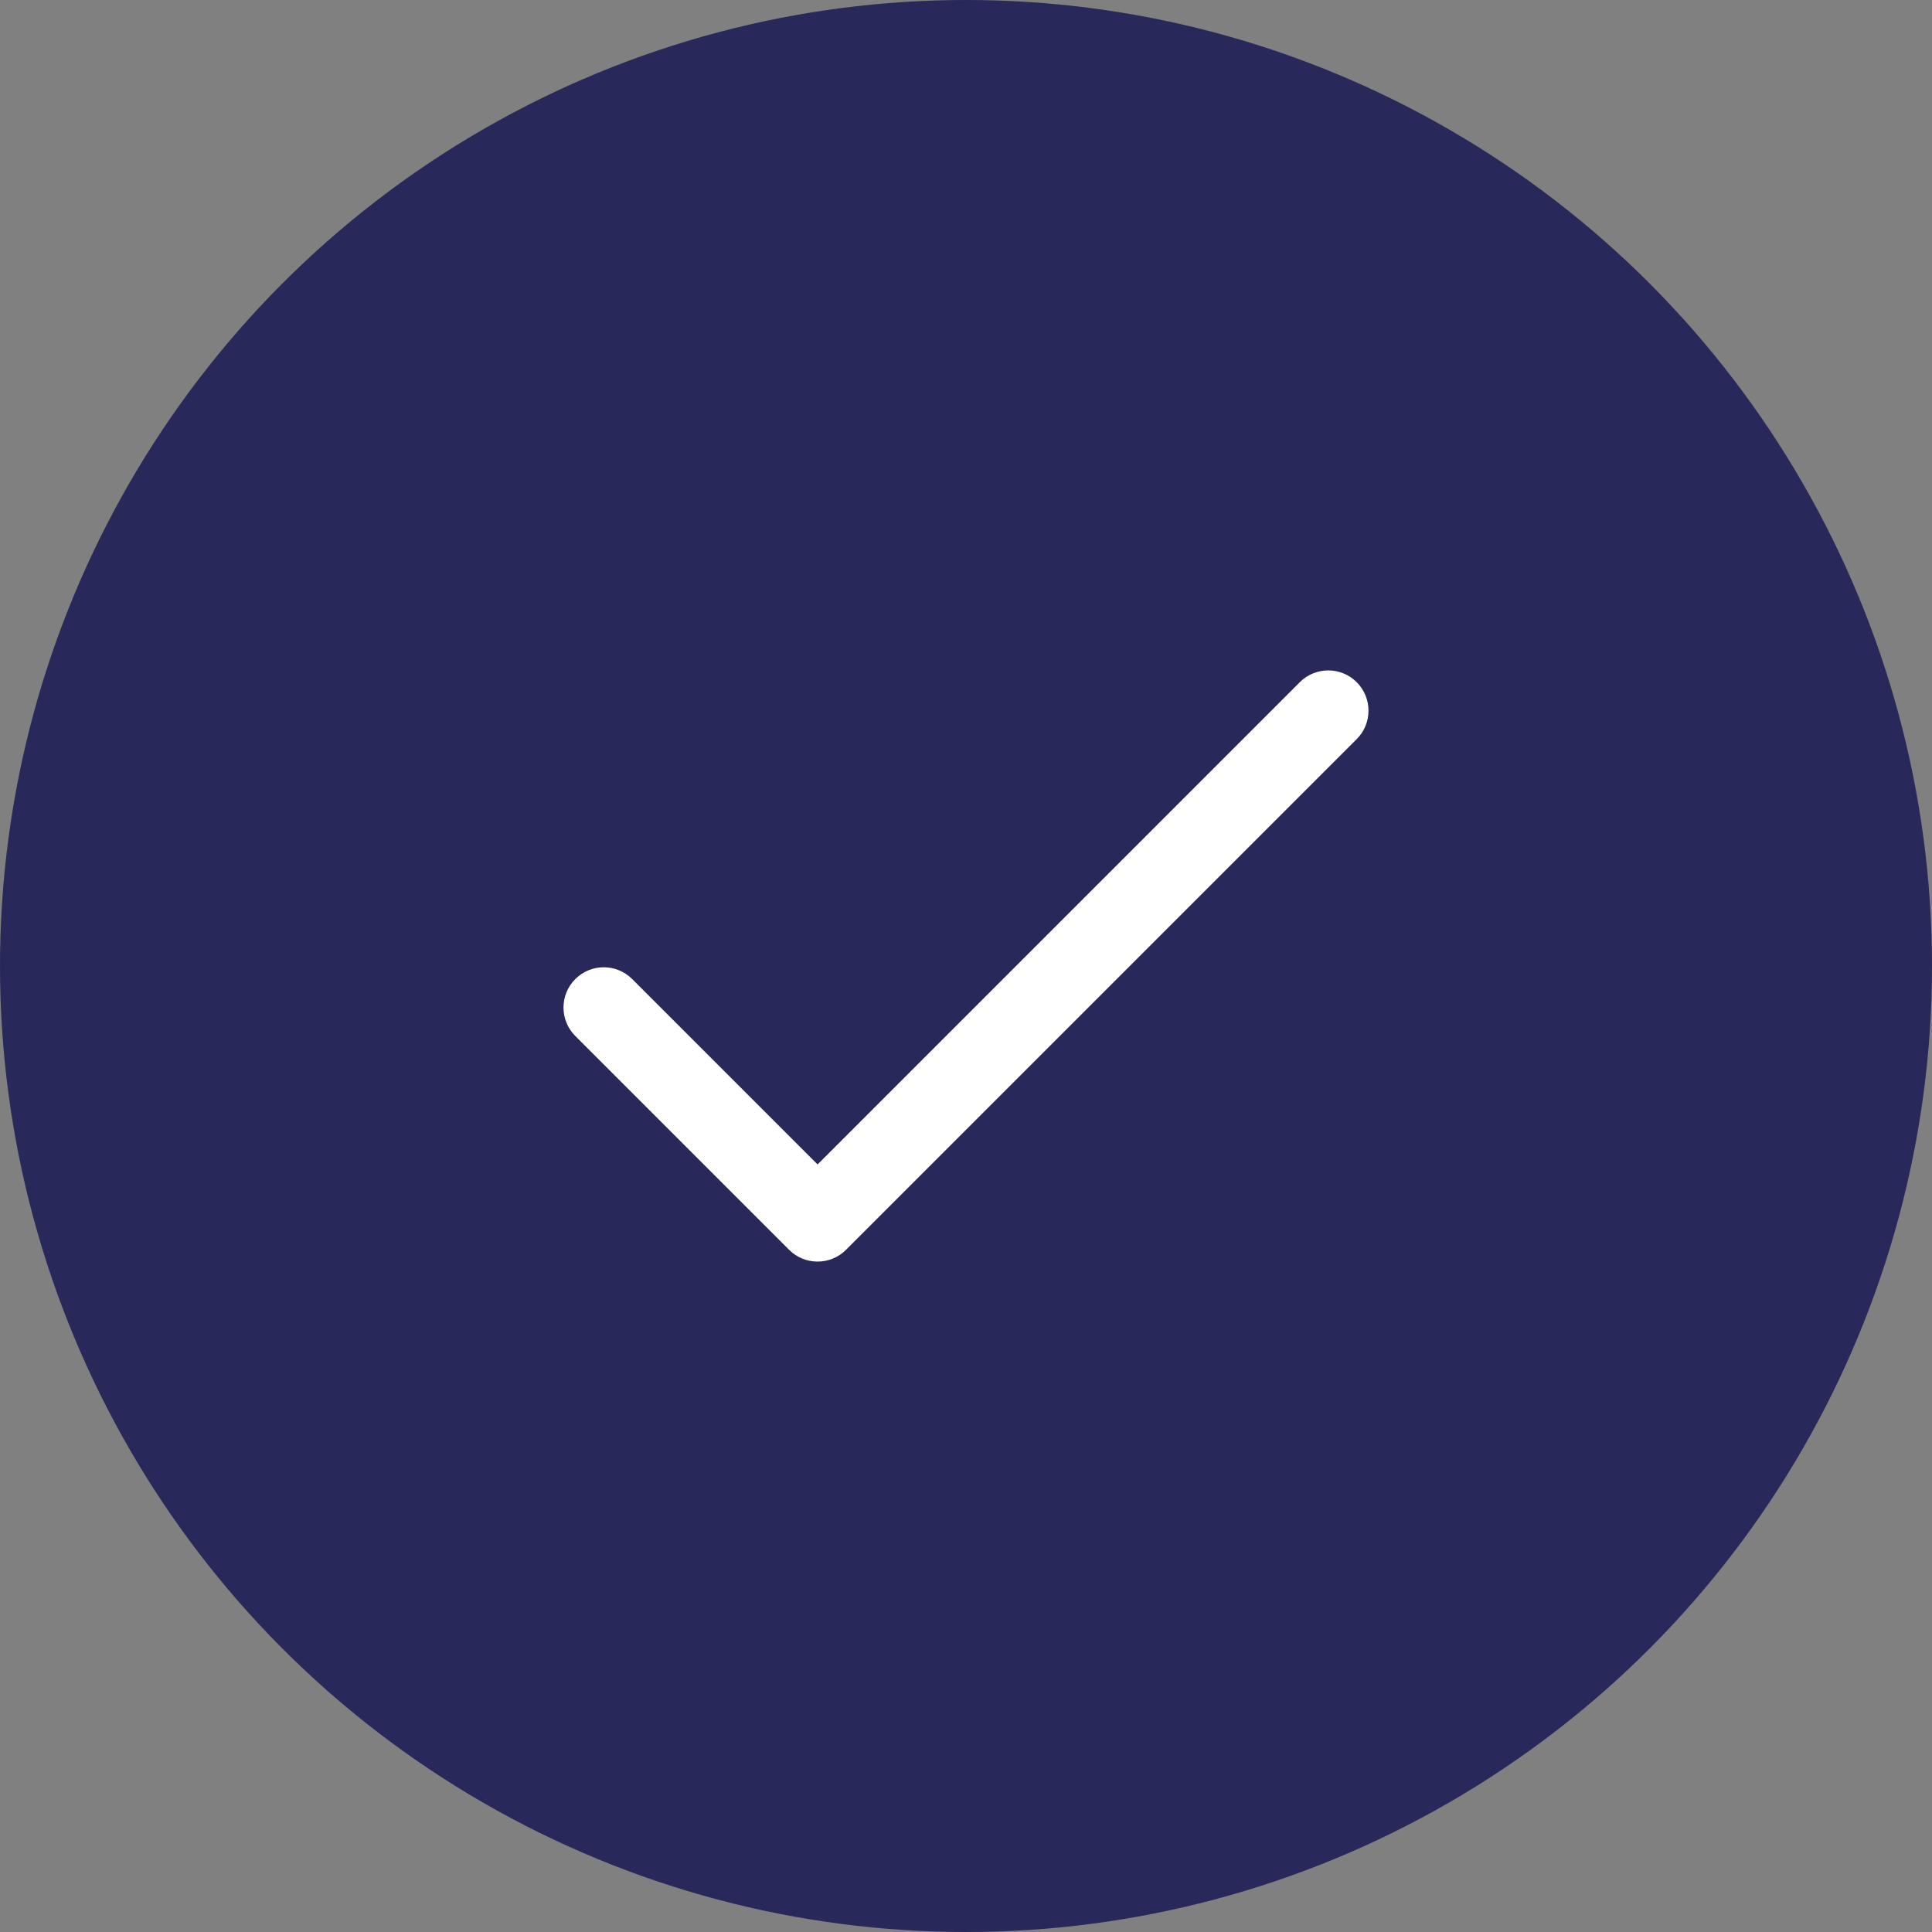 <svg width="120" height="120" viewBox="0 0 120 120" fill="none" xmlns="http://www.w3.org/2000/svg">
<rect x="0" y="0" width="120" height="120" fill="#808080" stroke="none"/>
<circle cx="60" cy="60" r="60" fill="#28285A"/>
<g clip-path="url(#clip0_302_106)">
<path d="M84.268 42.373C83.292 41.397 81.709 41.397 80.732 42.373L50.781 72.325L39.268 60.812C38.292 59.835 36.709 59.836 35.732 60.812C34.756 61.788 34.756 63.371 35.732 64.347L49.013 77.628C49.989 78.604 51.573 78.603 52.548 77.628L84.268 45.908C85.244 44.932 85.244 43.349 84.268 42.373Z" fill="white"/>
</g>
<defs>
<clipPath id="clip0_302_106">
<rect width="50" height="50" fill="white" transform="translate(35 35)"/>
</clipPath>
</defs>
</svg>
